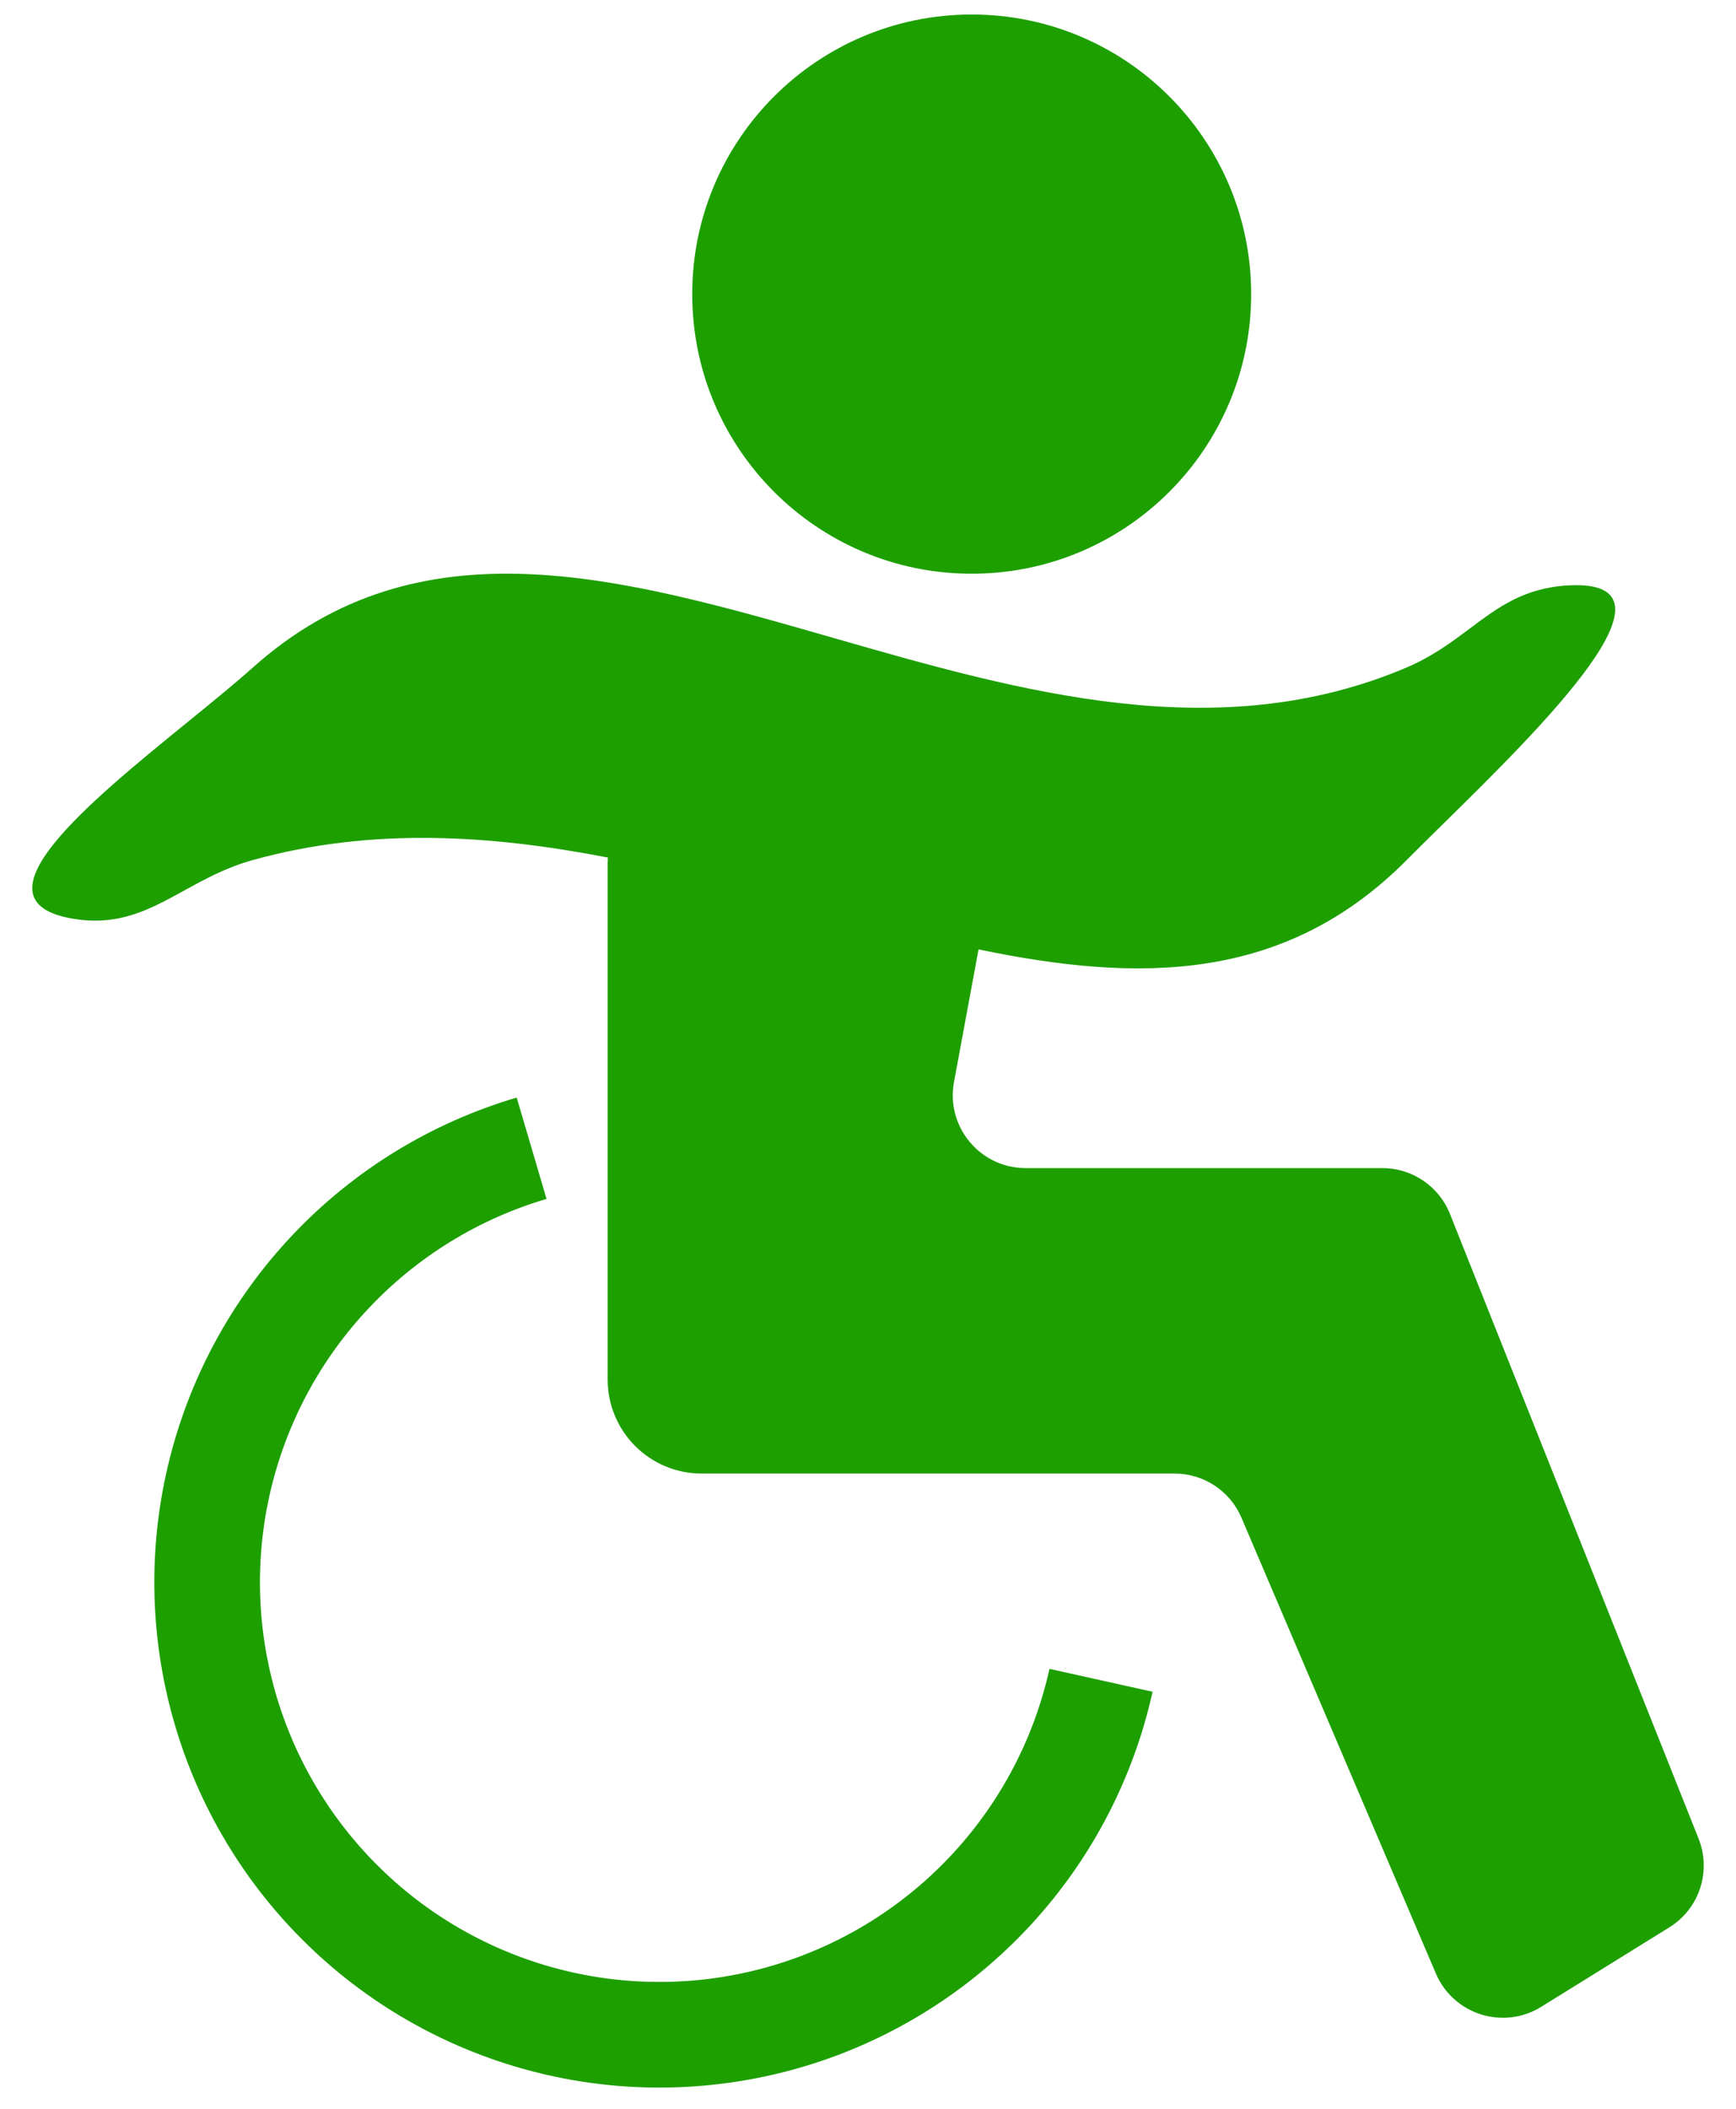 <svg width="28" height="34" viewBox="0 0 28 34" fill="none" xmlns="http://www.w3.org/2000/svg">
<path fill-rule="evenodd" clip-rule="evenodd" d="M15.673 9.25C18.162 9.25 20.18 7.232 20.18 4.742C20.18 2.253 18.162 0.234 15.673 0.234C13.183 0.234 11.165 2.253 11.165 4.742C11.165 7.232 13.183 9.25 15.673 9.25ZM13.434 10.283C10.005 9.298 6.761 8.367 4.08 10.761C3.79 11.02 3.424 11.318 3.038 11.632L3.038 11.632C1.43 12.939 -0.526 14.53 1.181 14.813C1.92 14.936 2.416 14.663 2.962 14.363C3.294 14.18 3.645 13.986 4.08 13.866C6.001 13.333 7.925 13.463 9.804 13.826C9.802 13.857 9.801 13.888 9.801 13.92V18.833V21.504V22.242C9.801 23.079 10.479 23.758 11.316 23.758H18.945C19.415 23.758 19.84 24.038 20.024 24.471L23.159 31.818C23.442 32.48 24.247 32.735 24.858 32.356L26.924 31.075C27.408 30.776 27.607 30.172 27.396 29.643L23.387 19.573C23.209 19.126 22.777 18.833 22.296 18.833H21.165H17.619H16.542C15.808 18.833 15.254 18.167 15.387 17.446L15.783 15.307C18.363 15.845 20.72 15.848 22.689 13.866C22.855 13.698 23.047 13.51 23.252 13.308L23.253 13.308L23.253 13.307L23.253 13.307C24.854 11.734 27.295 9.335 25.304 9.438C24.586 9.475 24.167 9.789 23.71 10.131C23.416 10.351 23.105 10.584 22.689 10.761C19.633 12.062 16.461 11.152 13.434 10.283ZM4.722 19.908C5.71 18.865 6.956 18.102 8.334 17.696L8.815 19.33C7.726 19.651 6.74 20.255 5.959 21.08C5.177 21.904 4.628 22.921 4.366 24.027C4.104 25.133 4.14 26.288 4.468 27.375C4.797 28.463 5.408 29.445 6.238 30.22C7.068 30.996 8.089 31.538 9.197 31.792C10.304 32.046 11.459 32.002 12.544 31.666C13.63 31.329 14.607 30.712 15.376 29.876C16.146 29.04 16.681 28.016 16.927 26.907L18.59 27.276C18.279 28.678 17.603 29.974 16.63 31.03C15.656 32.087 14.421 32.868 13.049 33.293C11.676 33.718 10.216 33.773 8.816 33.452C7.416 33.131 6.125 32.446 5.075 31.465C4.025 30.484 3.253 29.244 2.838 27.868C2.422 26.493 2.377 25.033 2.708 23.635C3.039 22.237 3.734 20.951 4.722 19.908Z" fill="#1D9F00"/>
</svg>
